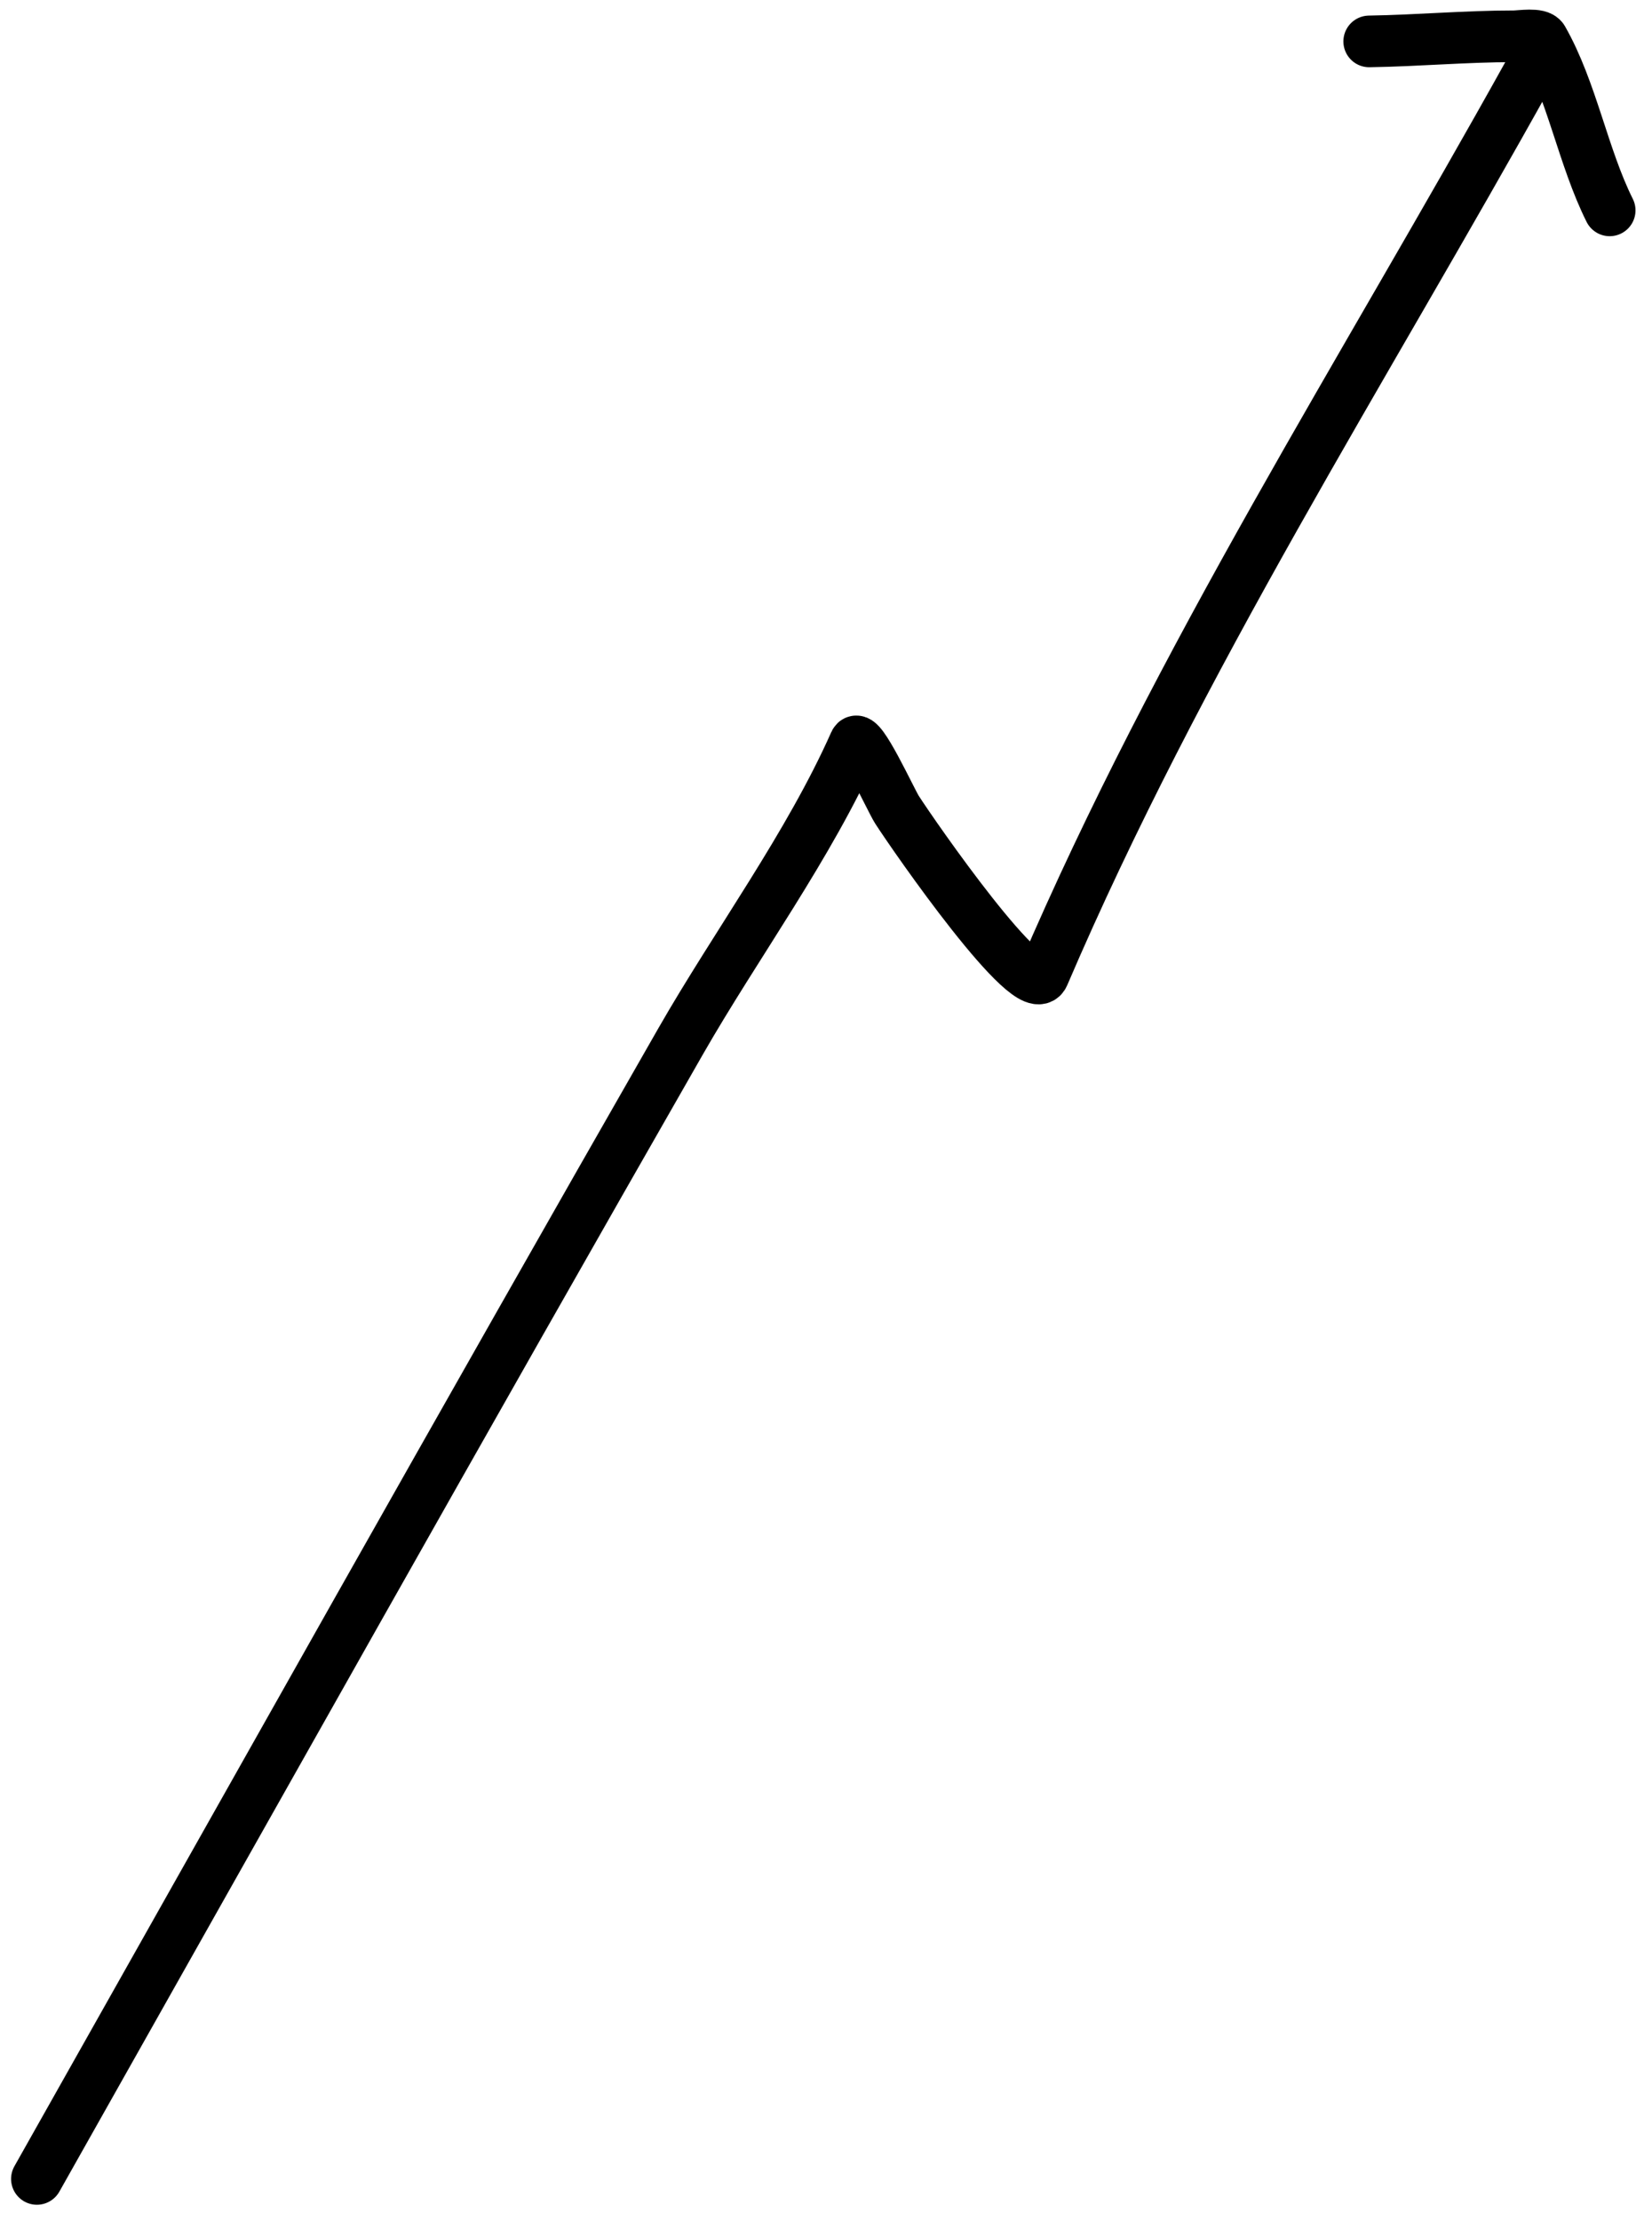 <svg width="96" height="129" viewBox="0 0 96 129" fill="none" xmlns="http://www.w3.org/2000/svg">
<path d="M2.144 126.542C14.582 104.508 26.967 82.442 39.545 60.488C42.783 54.837 47.017 49.115 49.679 43.124C49.959 42.495 51.779 46.486 52.122 47.02C53.115 48.564 59.901 58.347 60.639 56.626C68.517 38.244 79.222 21.551 88.896 4.139" stroke="black" stroke-width="3" stroke-linecap="round"/>
<path d="M79.566 2.405C82.37 2.362 85.17 2.108 87.974 2.108C88.342 2.108 89.442 1.921 89.643 2.273C91.346 5.255 91.992 9.119 93.541 12.217" stroke="black" stroke-width="3" stroke-linecap="round"/>
</svg>
